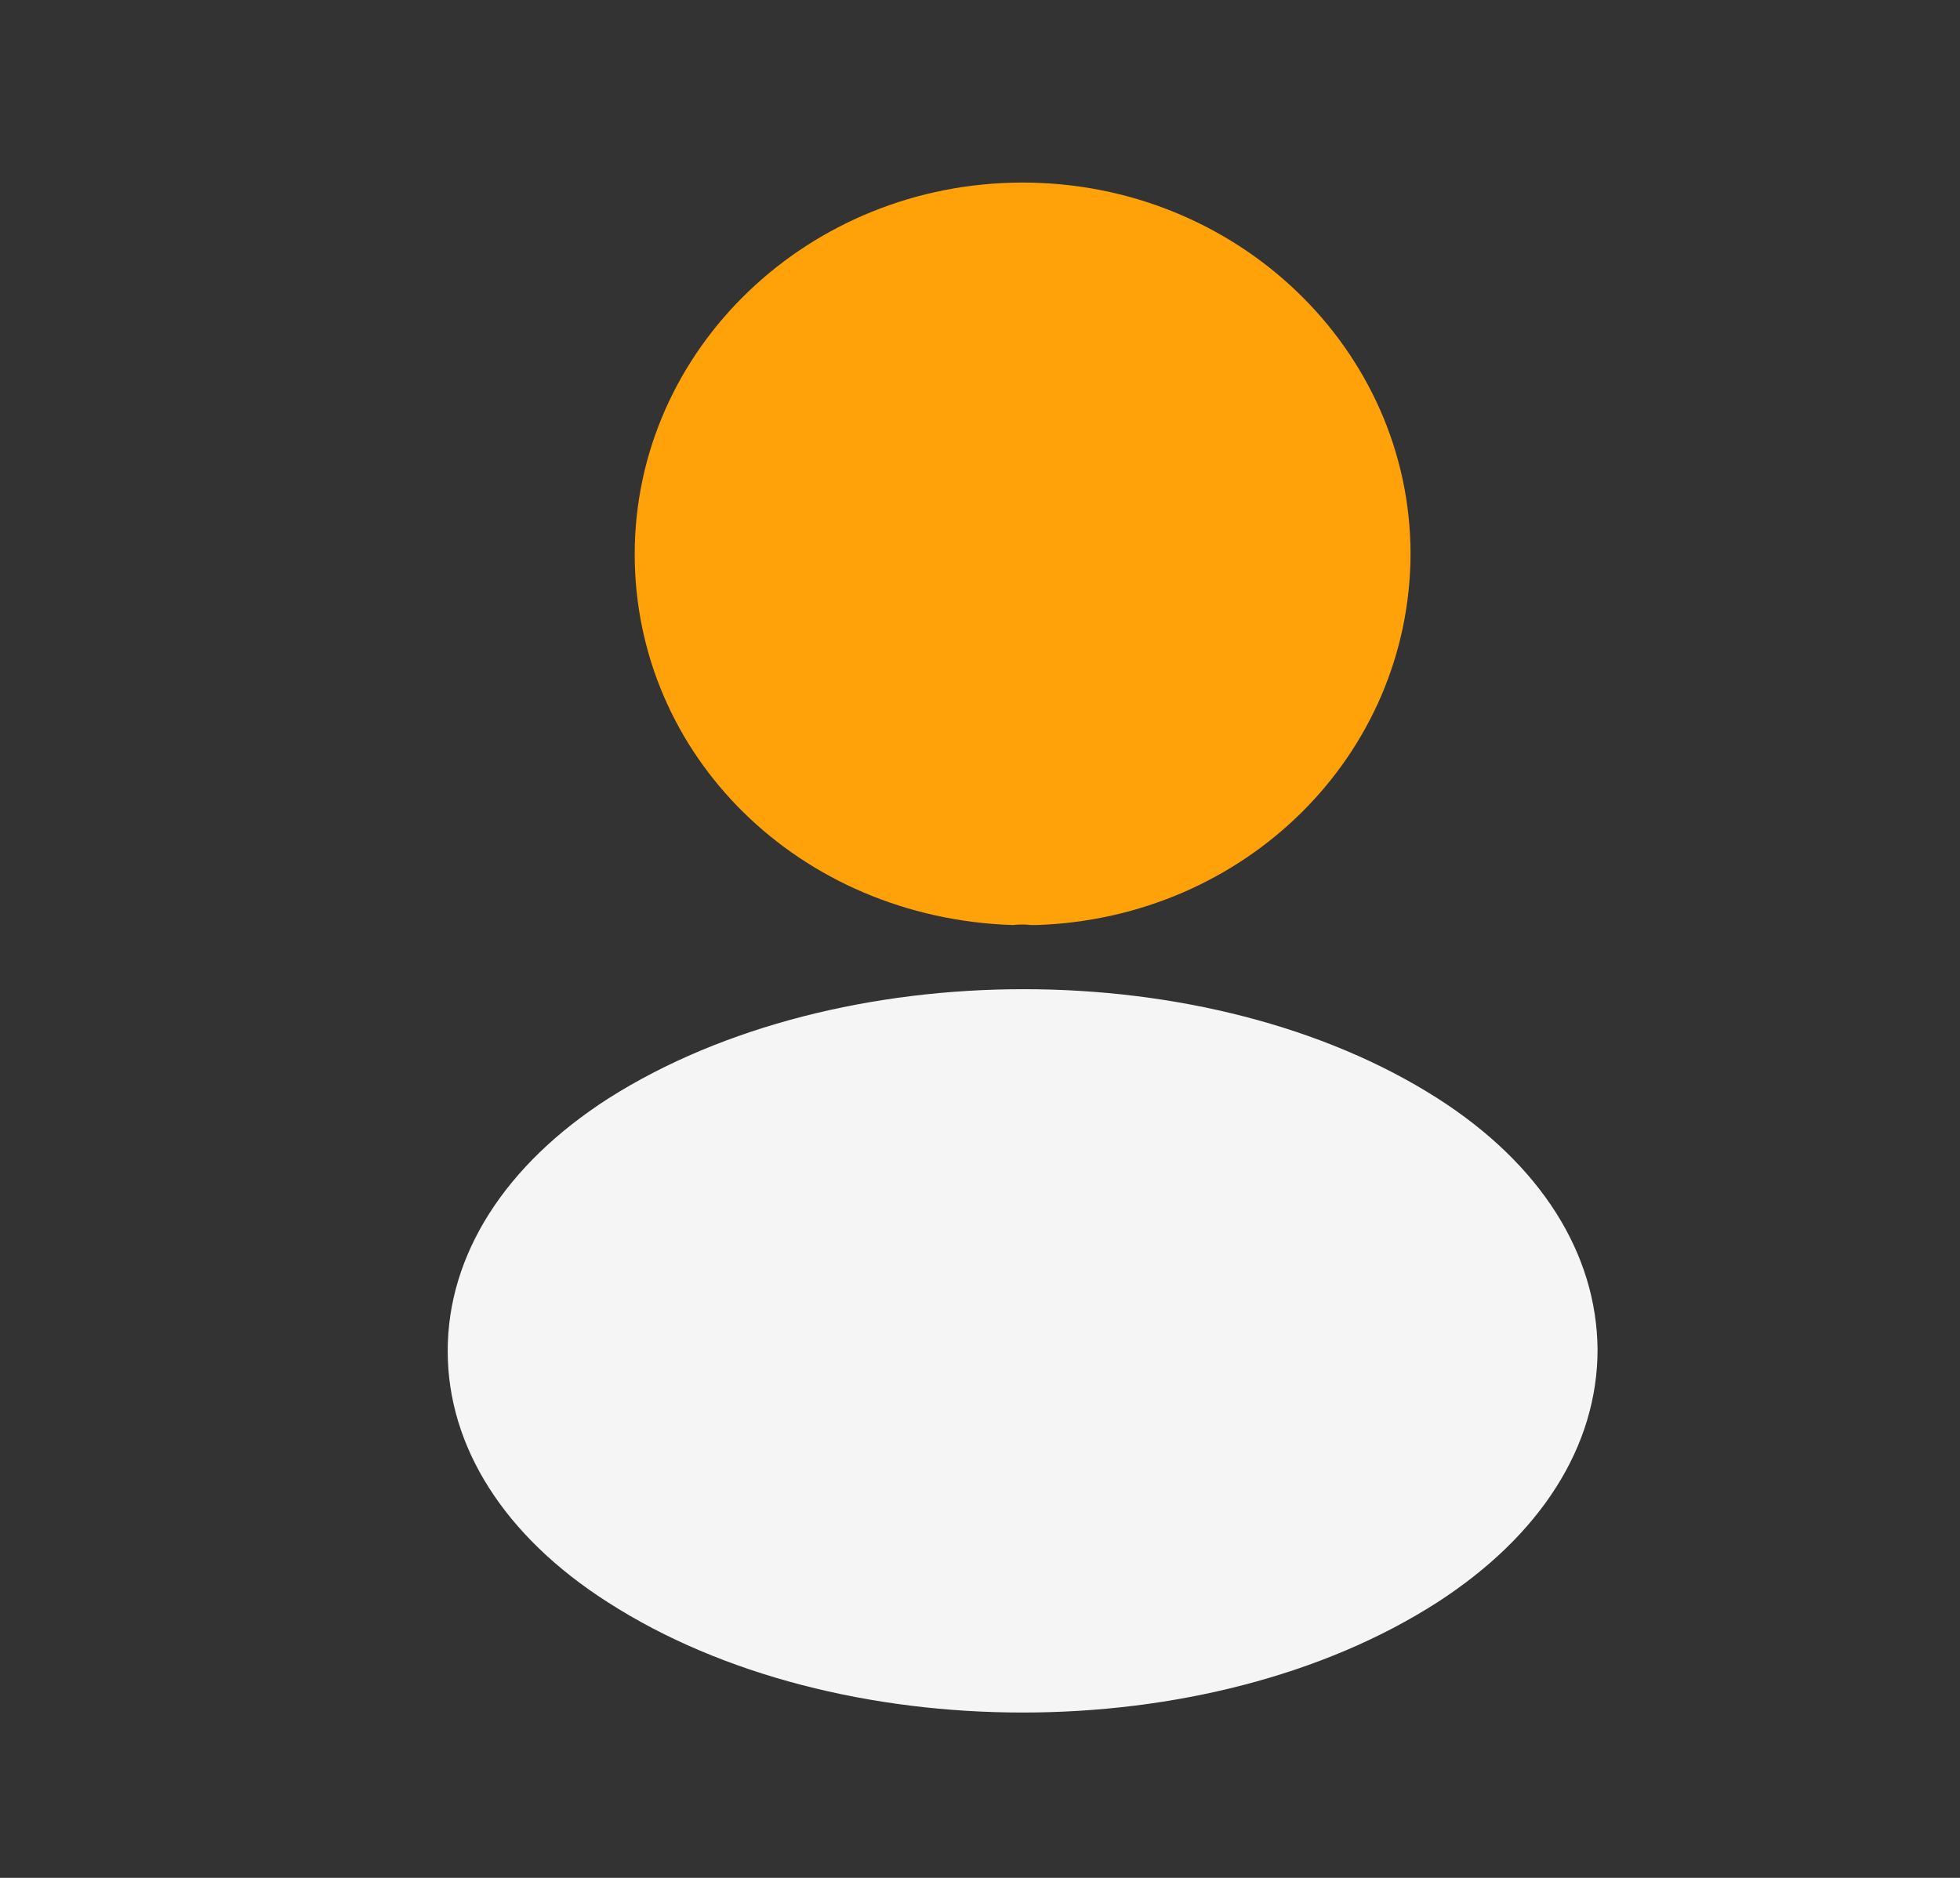<svg width="24" height="23" viewBox="0 0 24 23" fill="none" xmlns="http://www.w3.org/2000/svg">
<rect x="0" y="0" width="24" height="23" fill="#333333" stroke="none"/>
<path d="M12.522 2.236C9.902 2.236 7.772 4.277 7.772 6.788C7.772 9.251 9.782 11.244 12.402 11.33C12.482 11.321 12.562 11.321 12.622 11.33C12.642 11.33 12.652 11.33 12.672 11.33C12.682 11.33 12.682 11.33 12.692 11.33C15.252 11.244 17.262 9.251 17.272 6.788C17.272 4.277 15.142 2.236 12.522 2.236Z" fill="#FFA109"/>
<path d="M17.602 13.452C14.812 11.67 10.262 11.67 7.452 13.452C6.182 14.267 5.482 15.369 5.482 16.547C5.482 17.726 6.182 18.819 7.442 19.624C8.842 20.525 10.682 20.975 12.522 20.975C14.362 20.975 16.202 20.525 17.602 19.624C18.862 18.809 19.562 17.717 19.562 16.528C19.552 15.35 18.862 14.257 17.602 13.452Z" fill="#F5F5F5"/>
</svg>
